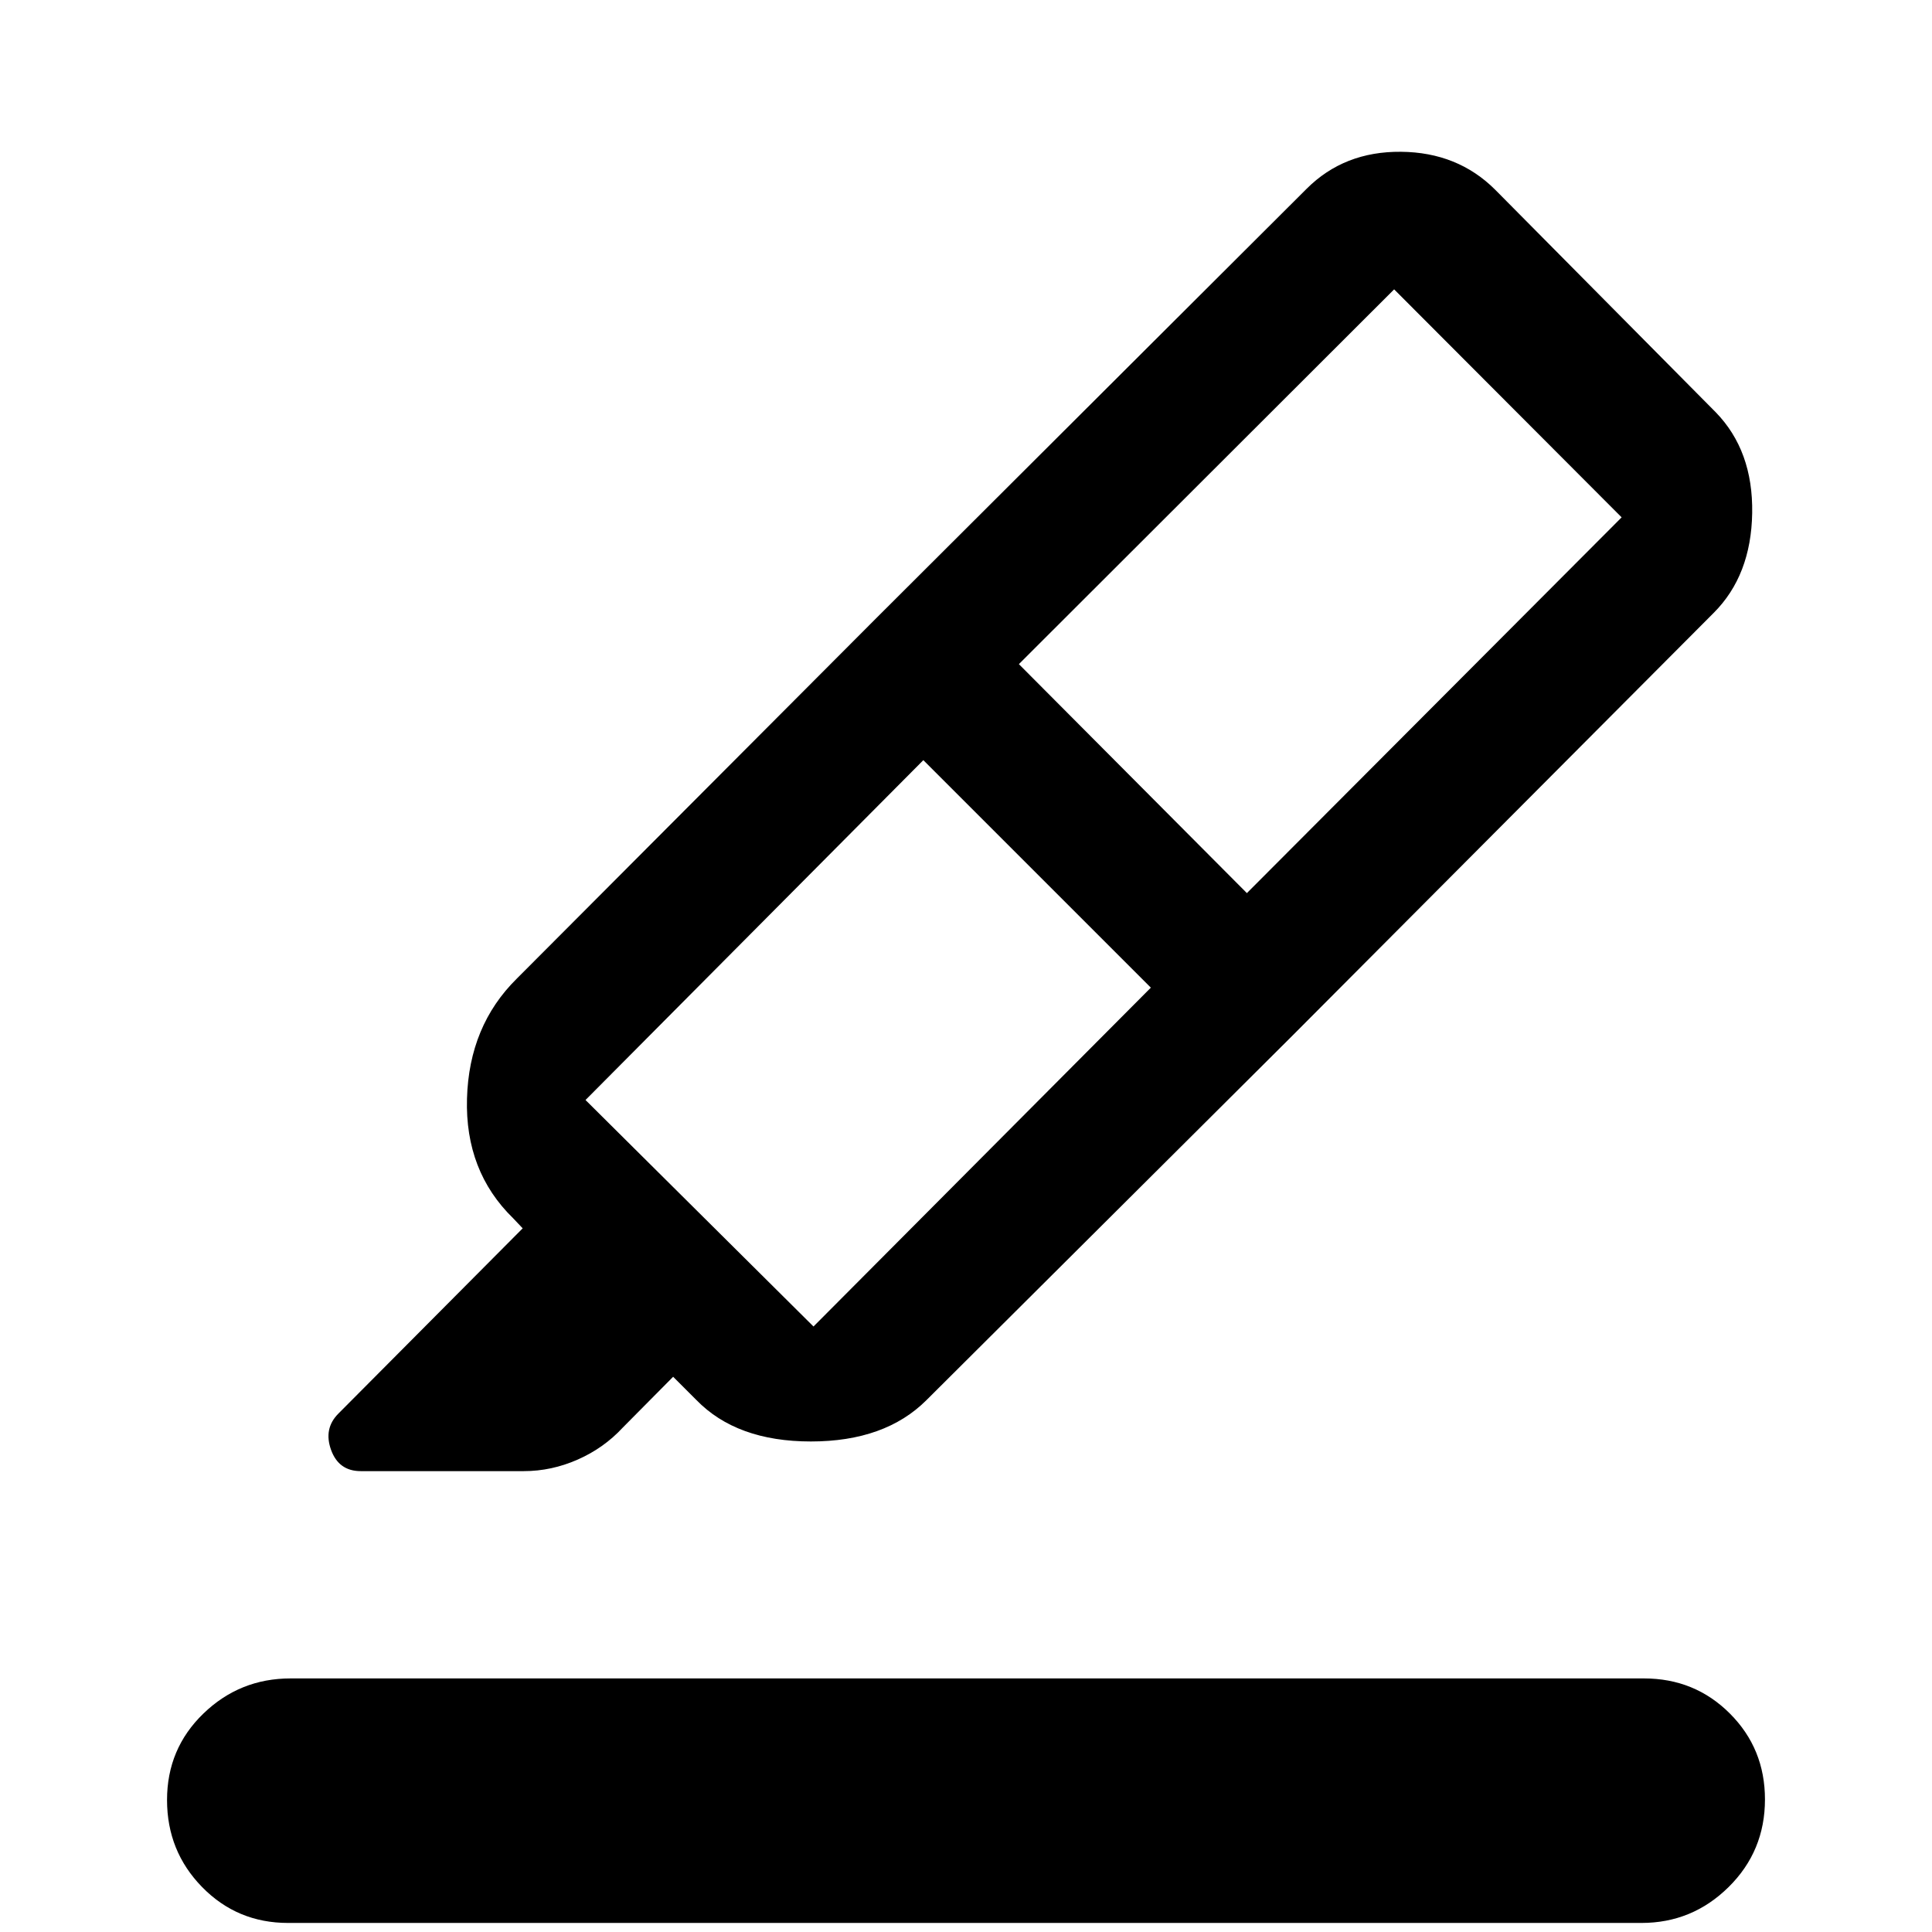 <svg xmlns="http://www.w3.org/2000/svg" height="48" viewBox="0 -960 960 960" width="48"><path d="M143.13-4.5q-25.25 0-42.69-17.82Q83-40.14 83-65.6q0-25.47 18.06-42.93Q119.12-126 144.37-126h672.5q25.25 0 42.69 17.44Q877-91.13 877-65.88q0 25.71-18.06 43.54Q840.88-4.5 815.63-4.5h-672.5Zm428.72-464.74L458.8-582.28 290.94-413.41l113.28 112.54 167.63-168.37ZM506.28-630l113.29 113.78 186.21-186.71-113.04-113.29L506.28-630Zm-71.08-22.63 207.24 207-182.08 181.34q-20.56 20.55-57.44 20.55-36.88 0-56.94-20.65l-11.5-11.5-25.05 25.28q-9.43 10.18-22.42 15.89-12.98 5.72-26.77 5.72h-81q-10.93 0-14.74-10.57-3.8-10.56 3.65-18.02l91.57-92.06-4.74-5q-23.95-23.35-22.93-59.48 1.02-36.13 24.67-59.52L435.2-652.63Zm0 0L649.26-866.2q18.63-18.63 46.86-18.38t46.86 18.88l109.54 110.53q18.63 19.13 18.13 50.1-.5 30.98-19.13 49.61L642.44-445.63l-207.24-207Z"/></svg>